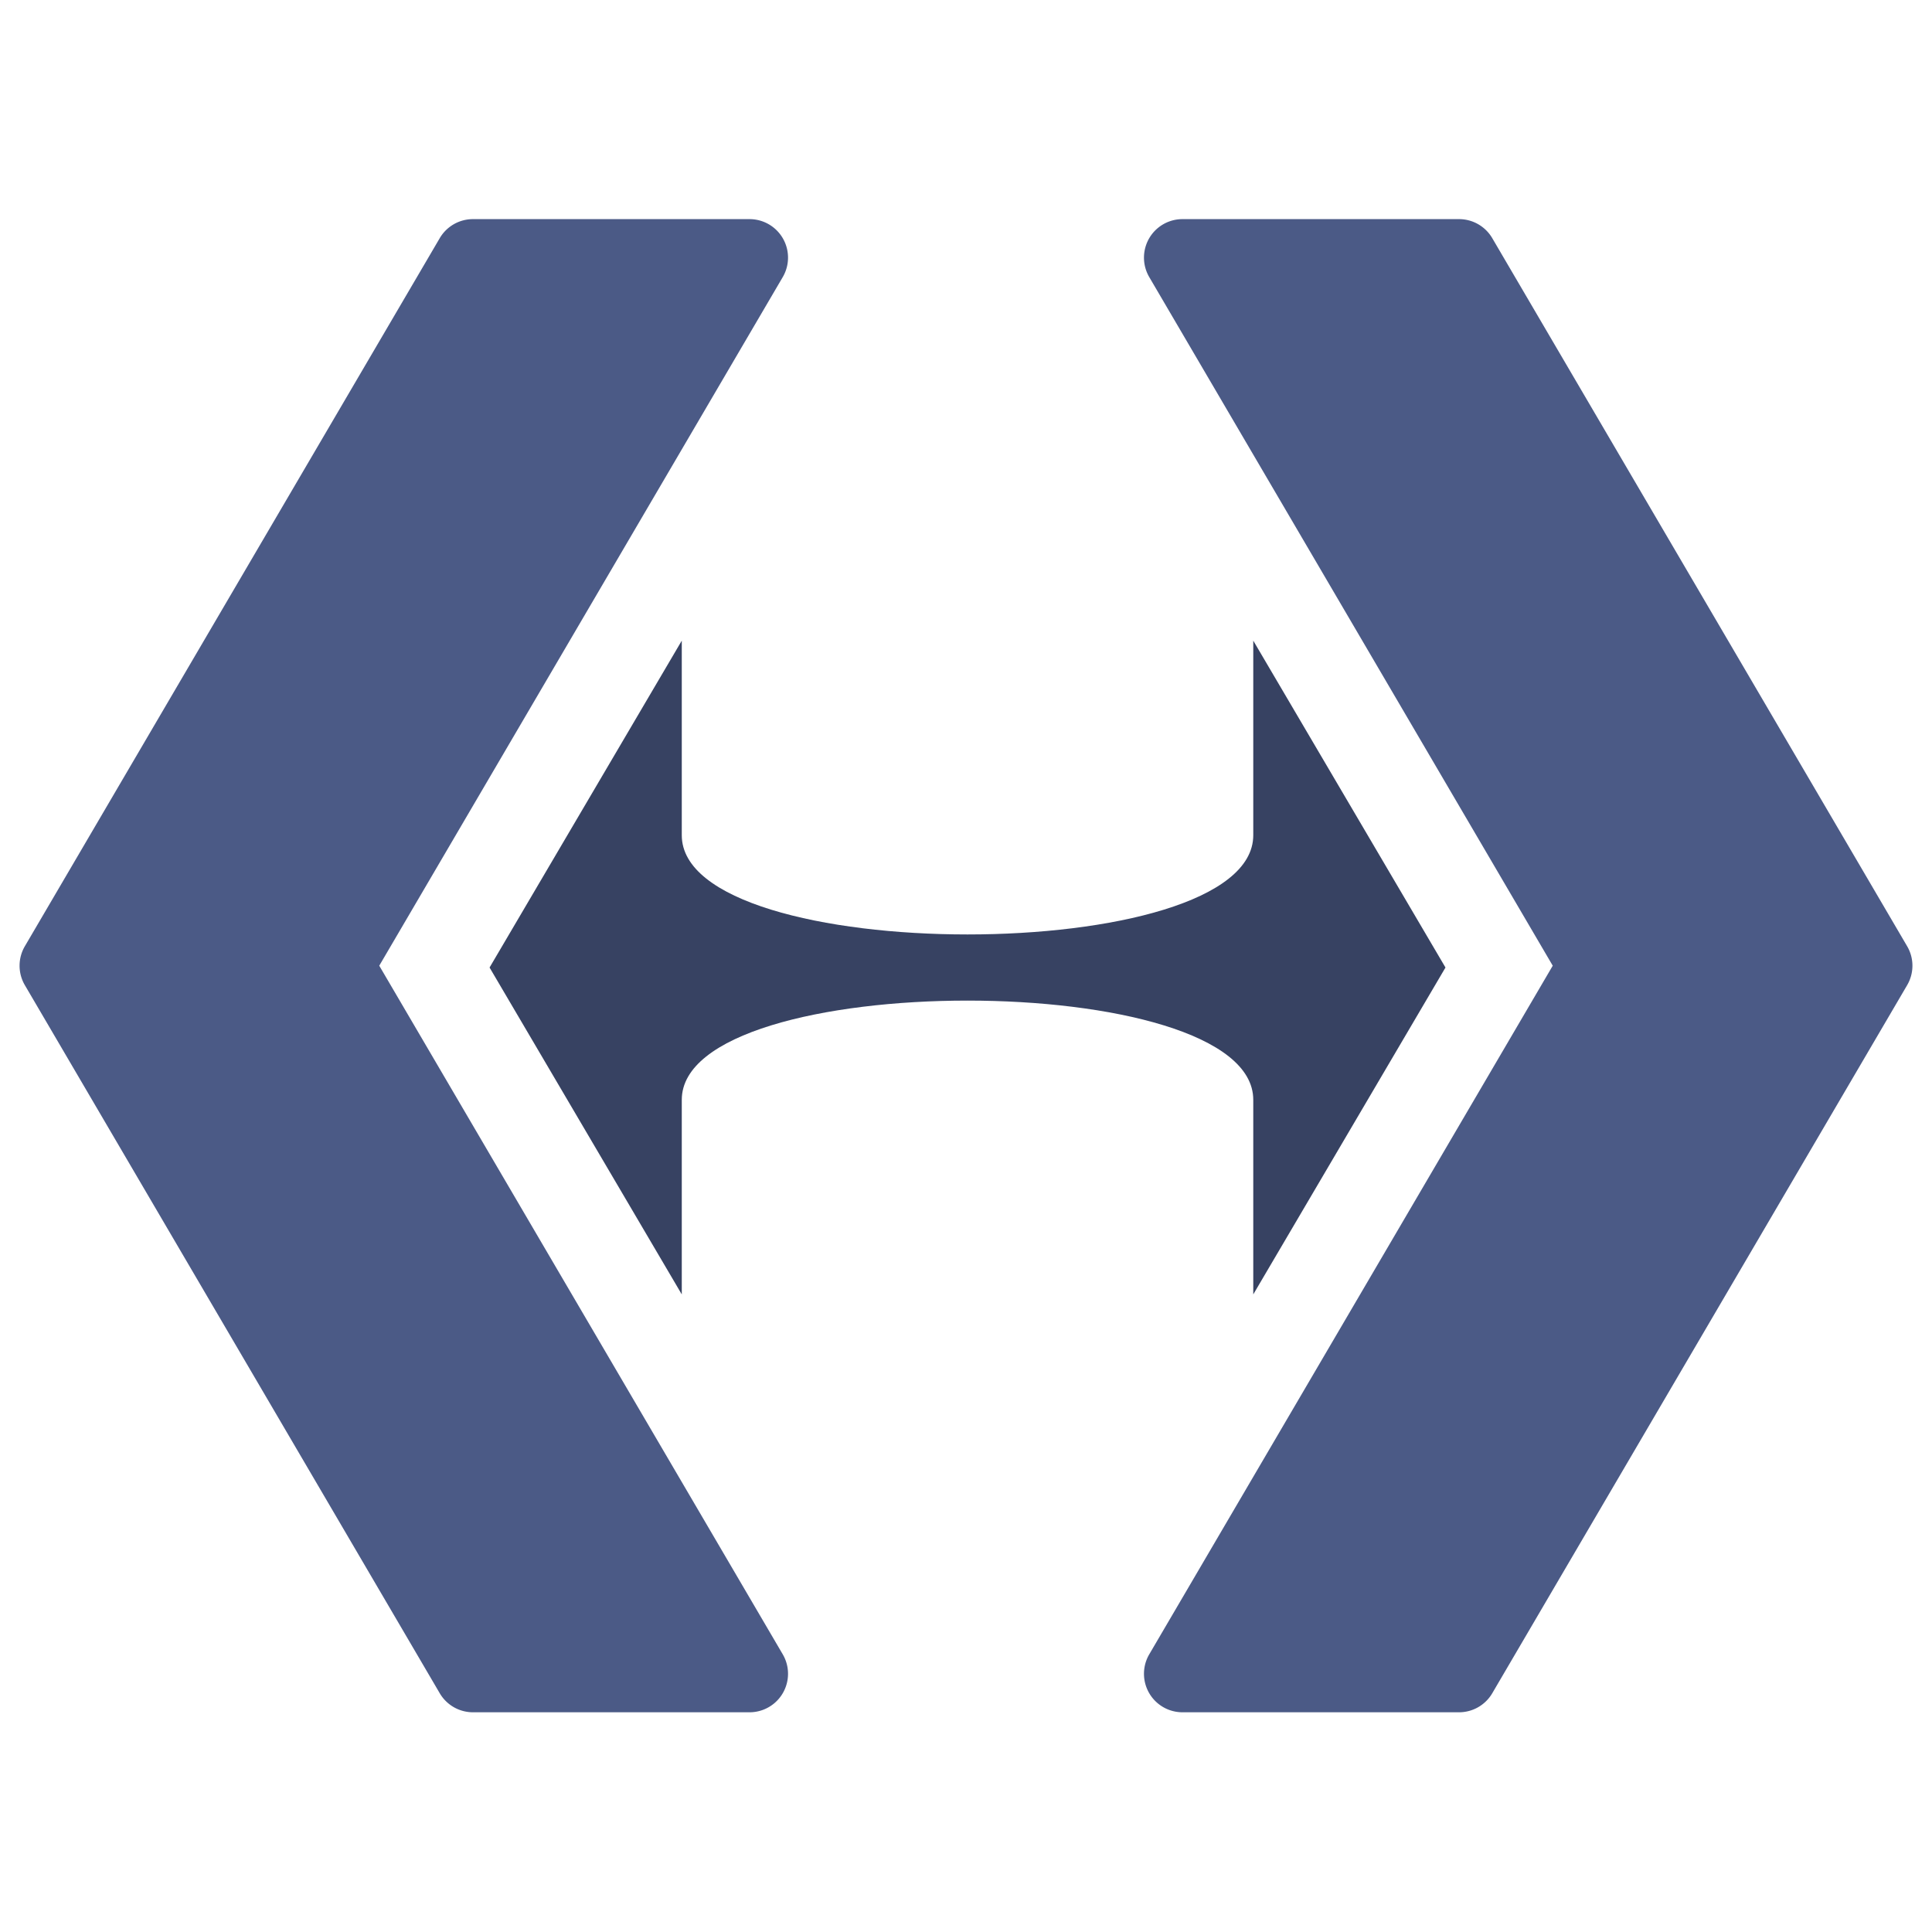 <?xml version="1.0" encoding="UTF-8" standalone="no"?>
<!-- Created with Inkscape (http://www.inkscape.org/) -->

<svg
   xmlns:dc="http://purl.org/dc/elements/1.1/"
   xmlns:cc="http://creativecommons.org/ns#"
   xmlns:rdf="http://www.w3.org/1999/02/22-rdf-syntax-ns#"
   xmlns:svg="http://www.w3.org/2000/svg"
   xmlns="http://www.w3.org/2000/svg"
   xmlns:sodipodi="http://sodipodi.sourceforge.net/DTD/sodipodi-0.dtd"
   xmlns:inkscape="http://www.inkscape.org/namespaces/inkscape"
   width="1024"
   height="1024"
   viewBox="0 0 270.933 270.933"
   version="1.1"
   id="svg821"
   inkscape:version="0.92.3 (2405546, 2018-03-11)"
   inkscape:export-xdpi="96"
   inkscape:export-ydpi="96">
  <defs
     id="defs815">
    <inkscape:perspective
       sodipodi:type="inkscape:persp3d"
       inkscape:vp_x="273.36431 : 90.31111 : 1"
       inkscape:vp_y="135.46667 : 1090.3111 : 1"
       inkscape:vp_z="-57.291647 : 141.03534 : 1"
       inkscape:persp3d-origin="135.46667 : 90.31111 : 1"
       id="perspective1374" />
    <filter
       style="color-interpolation-filters:sRGB;"
       inkscape:label="Drop Shadow"
       id="filter5636">
      <feFlood
         flood-opacity="0.196"
         flood-color="rgb(0,0,0)"
         result="flood"
         id="feFlood5626" />
      <feComposite
         in="flood"
         in2="SourceGraphic"
         operator="in"
         result="composite1"
         id="feComposite5628" />
      <feGaussianBlur
         in="composite1"
         stdDeviation="2.5"
         result="blur"
         id="feGaussianBlur5630" />
      <feOffset
         dx="0"
         dy="0"
         result="offset"
         id="feOffset5632" />
      <feComposite
         in="SourceGraphic"
         in2="offset"
         operator="over"
         result="composite2"
         id="feComposite5634" />
    </filter>
    <filter
       style="color-interpolation-filters:sRGB;"
       inkscape:label="Drop Shadow"
       id="filter5648">
      <feFlood
         flood-opacity="0.196"
         flood-color="rgb(0,0,0)"
         result="flood"
         id="feFlood5638" />
      <feComposite
         in="flood"
         in2="SourceGraphic"
         operator="in"
         result="composite1"
         id="feComposite5640" />
      <feGaussianBlur
         in="composite1"
         stdDeviation="2.5"
         result="blur"
         id="feGaussianBlur5642" />
      <feOffset
         dx="0"
         dy="0"
         result="offset"
         id="feOffset5644" />
      <feComposite
         in="SourceGraphic"
         in2="offset"
         operator="over"
         result="composite2"
         id="feComposite5646" />
    </filter>
    <filter
       style="color-interpolation-filters:sRGB;"
       inkscape:label="Drop Shadow"
       id="filter5660">
      <feFlood
         flood-opacity="0.196"
         flood-color="rgb(0,0,0)"
         result="flood"
         id="feFlood5650" />
      <feComposite
         in="flood"
         in2="SourceGraphic"
         operator="in"
         result="composite1"
         id="feComposite5652" />
      <feGaussianBlur
         in="composite1"
         stdDeviation="2.5"
         result="blur"
         id="feGaussianBlur5654" />
      <feOffset
         dx="0"
         dy="0"
         result="offset"
         id="feOffset5656" />
      <feComposite
         in="SourceGraphic"
         in2="offset"
         operator="over"
         result="composite2"
         id="feComposite5658" />
    </filter>
  </defs>
  <sodipodi:namedview
     id="base"
     pagecolor="#ffffff"
     bordercolor="#666666"
     borderopacity="1.0"
     inkscape:pageopacity="0.0"
     inkscape:pageshadow="2"
     inkscape:zoom="0.98994949"
     inkscape:cx="599.49495"
     inkscape:cy="521.38981"
     inkscape:document-units="mm"
     inkscape:current-layer="layer1"
     showgrid="false"
     units="px"
     scale-x="1"
     inkscape:pagecheckerboard="true"
     showborder="true"
     borderlayer="false"
     inkscape:showpageshadow="false"
     inkscape:window-width="2560"
     inkscape:window-height="1381"
     inkscape:window-x="1920"
     inkscape:window-y="0"
     inkscape:window-maximized="1" />
  <g
     inkscape:label="Layer 1"
     inkscape:groupmode="layer"
     id="layer1"
     transform="translate(0,-26.067)">
    <path
       sodipodi:type="inkscape:offset"
       inkscape:radius="7.3648086"
       inkscape:original="M 79.375 26.066406 L 0 161.5332 L 79.375 297 L 132.29102 297 L 52.916016 161.5332 L 132.29102 26.066406 L 79.375 26.066406 z "
       style="fill:#4b5a86;fill-opacity:1;fill-rule:evenodd;stroke:none;stroke-width:0.265px;stroke-linecap:butt;stroke-linejoin:miter;stroke-opacity:1;filter:url(#filter5660)"
       id="path1416"
       d="m 79.375,18.701 a 7.366,7.366 0 0 0 -6.354,3.643 l -79.375,135.467 a 7.366,7.366 0 0 0 0,7.445 l 79.375,135.467 a 7.366,7.366 0 0 0 6.354,3.643 h 52.916 a 7.366,7.366 0 0 0 6.354,-11.088 L 61.451,161.533 138.645,29.789 a 7.366,7.366 0 0 0 -6.354,-11.088 z"
       transform="matrix(0.733,0,0,0.733,8.142,43.088)"
       inkscape:label="Chevron Left" />
    <path
       sodipodi:type="inkscape:offset"
       inkscape:radius="7.3648086"
       inkscape:original="M 79.375 26.066406 L 0 161.5332 L 79.375 297 L 132.29102 297 L 52.916016 161.5332 L 132.29102 26.066406 L 79.375 26.066406 z "
       style="fill:#4b5a86;fill-opacity:1;fill-rule:evenodd;stroke:none;stroke-width:0.265px;stroke-linecap:butt;stroke-linejoin:miter;stroke-opacity:1;filter:url(#filter5636)"
       id="path1416-5"
       d="m 79.375,18.701 a 7.366,7.366 0 0 0 -6.354,3.643 l -79.375,135.467 a 7.366,7.366 0 0 0 0,7.445 l 79.375,135.467 a 7.366,7.366 0 0 0 6.354,3.643 h 52.916 a 7.366,7.366 0 0 0 6.354,-11.088 L 61.451,161.533 138.645,29.789 a 7.366,7.366 0 0 0 -6.354,-11.088 z"
       transform="matrix(-0.733,0,0,0.733,262.791,43.088)"
       inkscape:label="Chevron Right" />
    <path
       style="fill:#374262;fill-opacity:1;fill-rule:evenodd;stroke:none;stroke-width:1px;stroke-linecap:butt;stroke-linejoin:miter;stroke-opacity:1;filter:url(#filter5648)"
       d="M 360.789,339.02 259.074,512 360.789,684.979 V 582.002 c -6e-5,-70.002 302.422,-70.002 302.422,-6e-5 V 684.979 L 764.926,512 663.211,339.02 l 7e-5,102.979 c 10e-6,70.002 -302.422,70.002 -302.422,-4e-5 z"
       transform="matrix(0.265,0,0,0.265,0,26.067)"
       id="path5165"
       inkscape:connector-curvature="0"
       sodipodi:nodetypes="ccccccccccc"
       inkscape:label="Arrow" />
  </g>
</svg>
